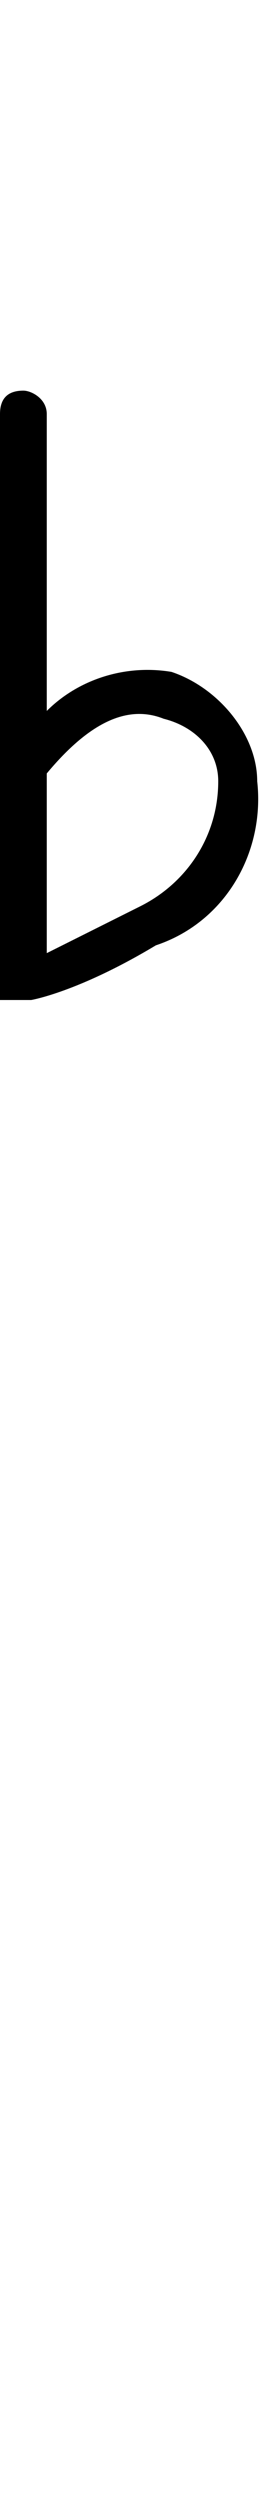 <?xml version="1.0" encoding="utf-8"?>
<!-- Generator: Adobe Illustrator 20.0.0, SVG Export Plug-In . SVG Version: 6.00 Build 0)  -->
<svg version="1.1" id="Layer_1" xmlns="http://www.w3.org/2000/svg" xmlns:xlink="http://www.w3.org/1999/xlink" x="0px" y="0px"
	 viewBox="0 0 3.4 32" style="enable-background:new 0 0 3.4 32;" xml:space="preserve">
<title>note-flat</title>
<path id="Fill-1" d="M1.8,11.6l-1.2,0.6V9.9C1.1,9.3,1.6,9,2.1,9.2C2.5,9.3,2.8,9.6,2.8,10C2.8,10.7,2.4,11.3,1.8,11.6 M3.3,10
	c0-0.6-0.5-1.2-1.1-1.4C1.6,8.5,1,8.7,0.6,9.1V5.3C0.6,5.1,0.4,5,0.3,5C0.1,5,0,5.1,0,5.3v7.4h0v0.1l0,0l0,0l0,0l0,0l0,0l0,0l0,0
	l0,0h0.4l0,0l0,0c0,0,0.6-0.1,1.6-0.7C2.9,11.8,3.4,10.9,3.3,10"/>
</svg>
